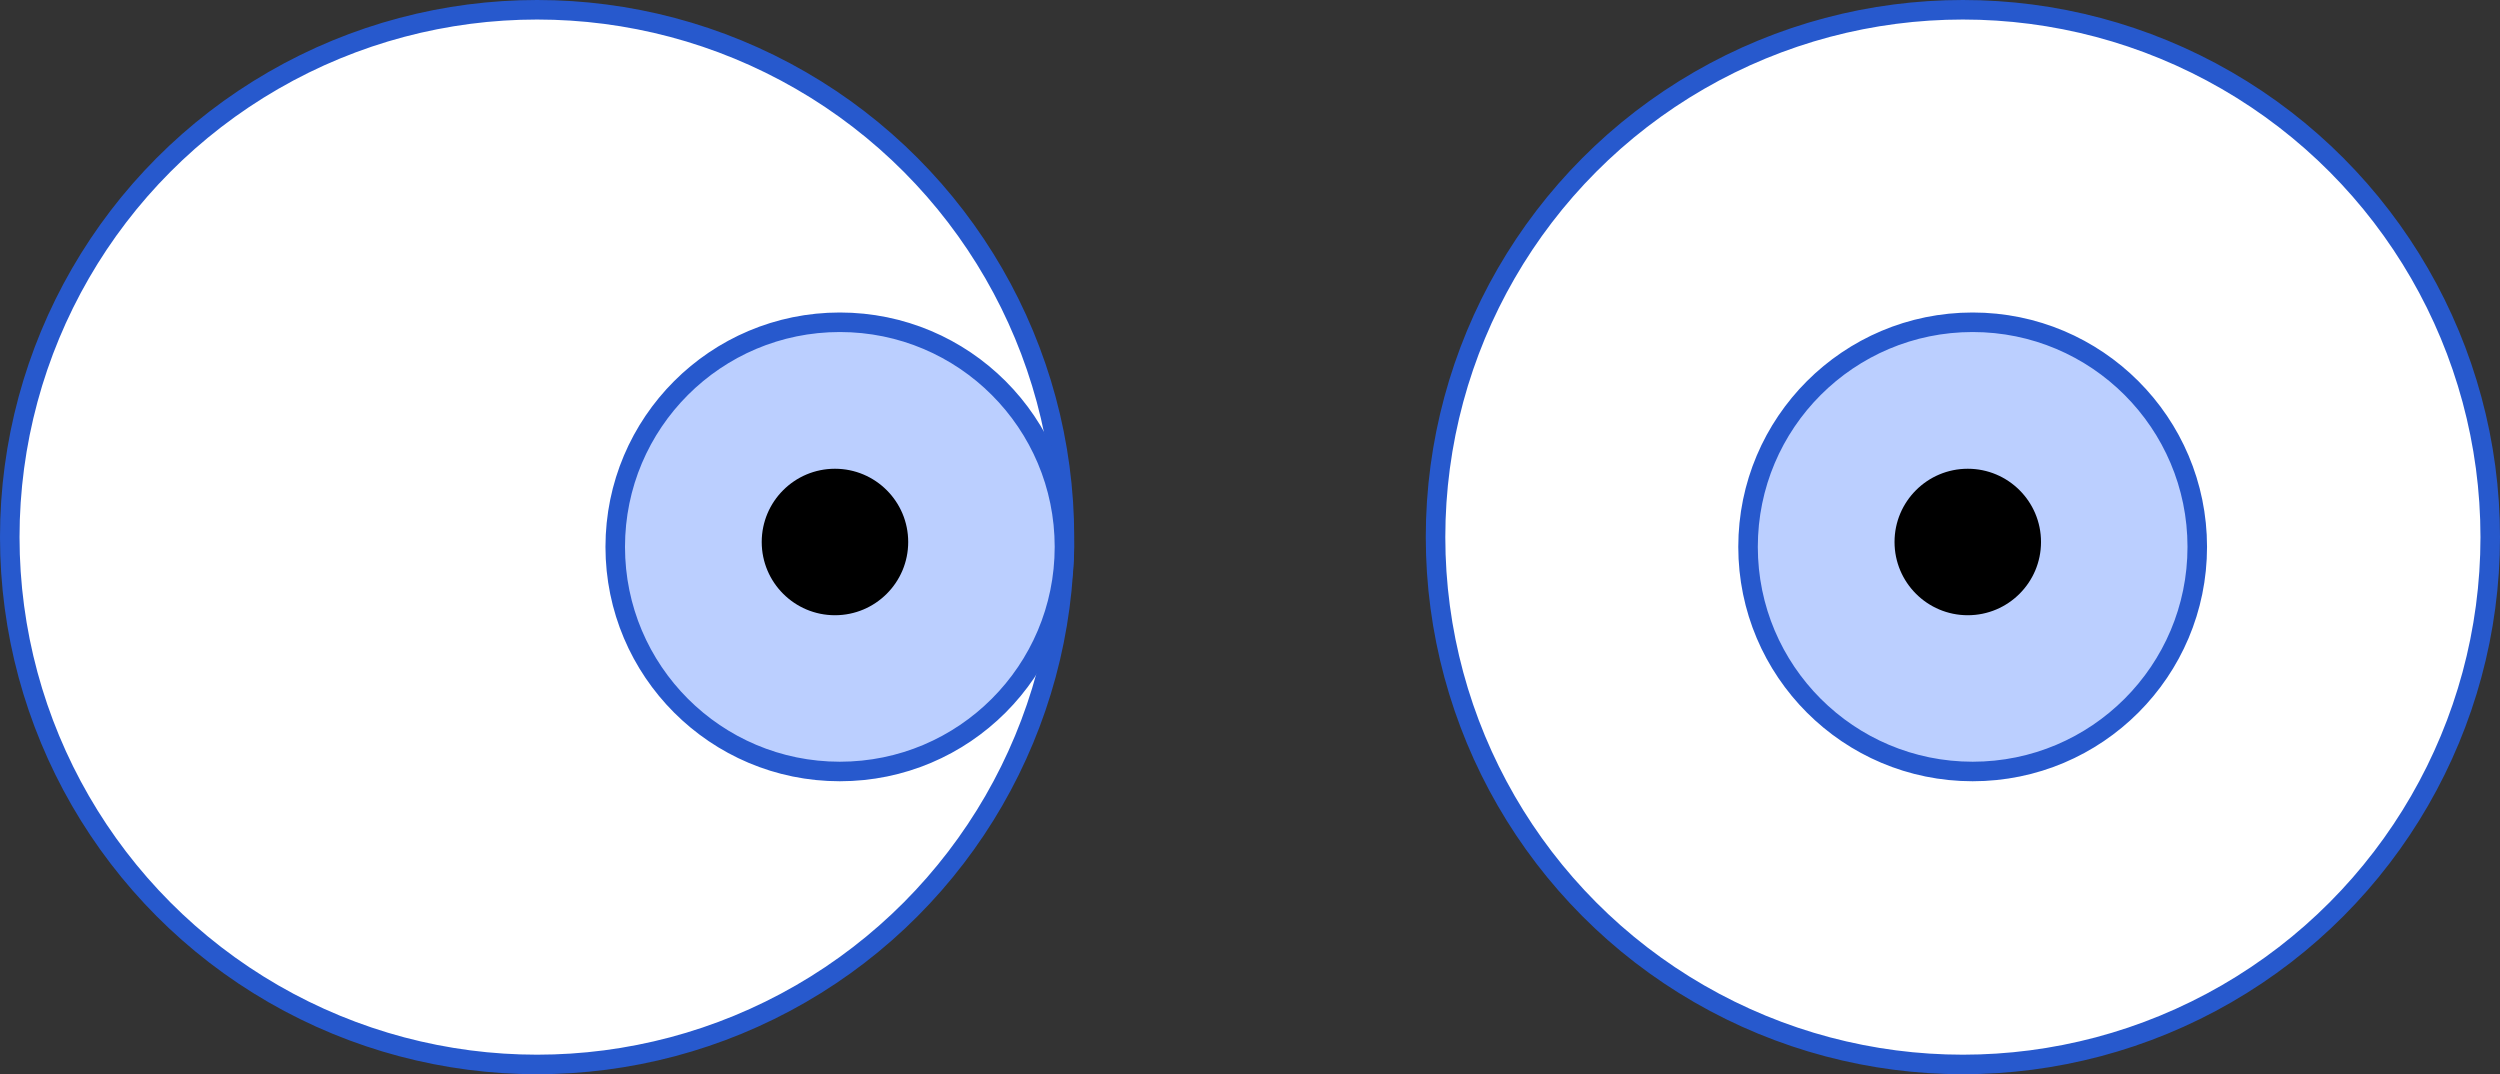 <svg width="128" height="55" viewBox="0 0 128 55" fill="none" xmlns="http://www.w3.org/2000/svg">
<rect x="0" y="0" width="128" height="55" fill="#333333" stroke="none"/>
<circle cx="27.5" cy="27.5" r="27" fill="white" stroke="#2759CD"/>
<circle cx="43" cy="28" r="11.5" fill="#BBCFFF" stroke="#2759CD"/>
<circle cx="42.75" cy="27.75" r="3.75" fill="black"/>
<circle cx="100.5" cy="27.5" r="27" fill="white" stroke="#2759CD"/>
<circle cx="101" cy="28" r="11.5" fill="#BBCFFF" stroke="#2759CD"/>
<circle cx="100.75" cy="27.75" r="3.75" fill="black"/>
</svg>
